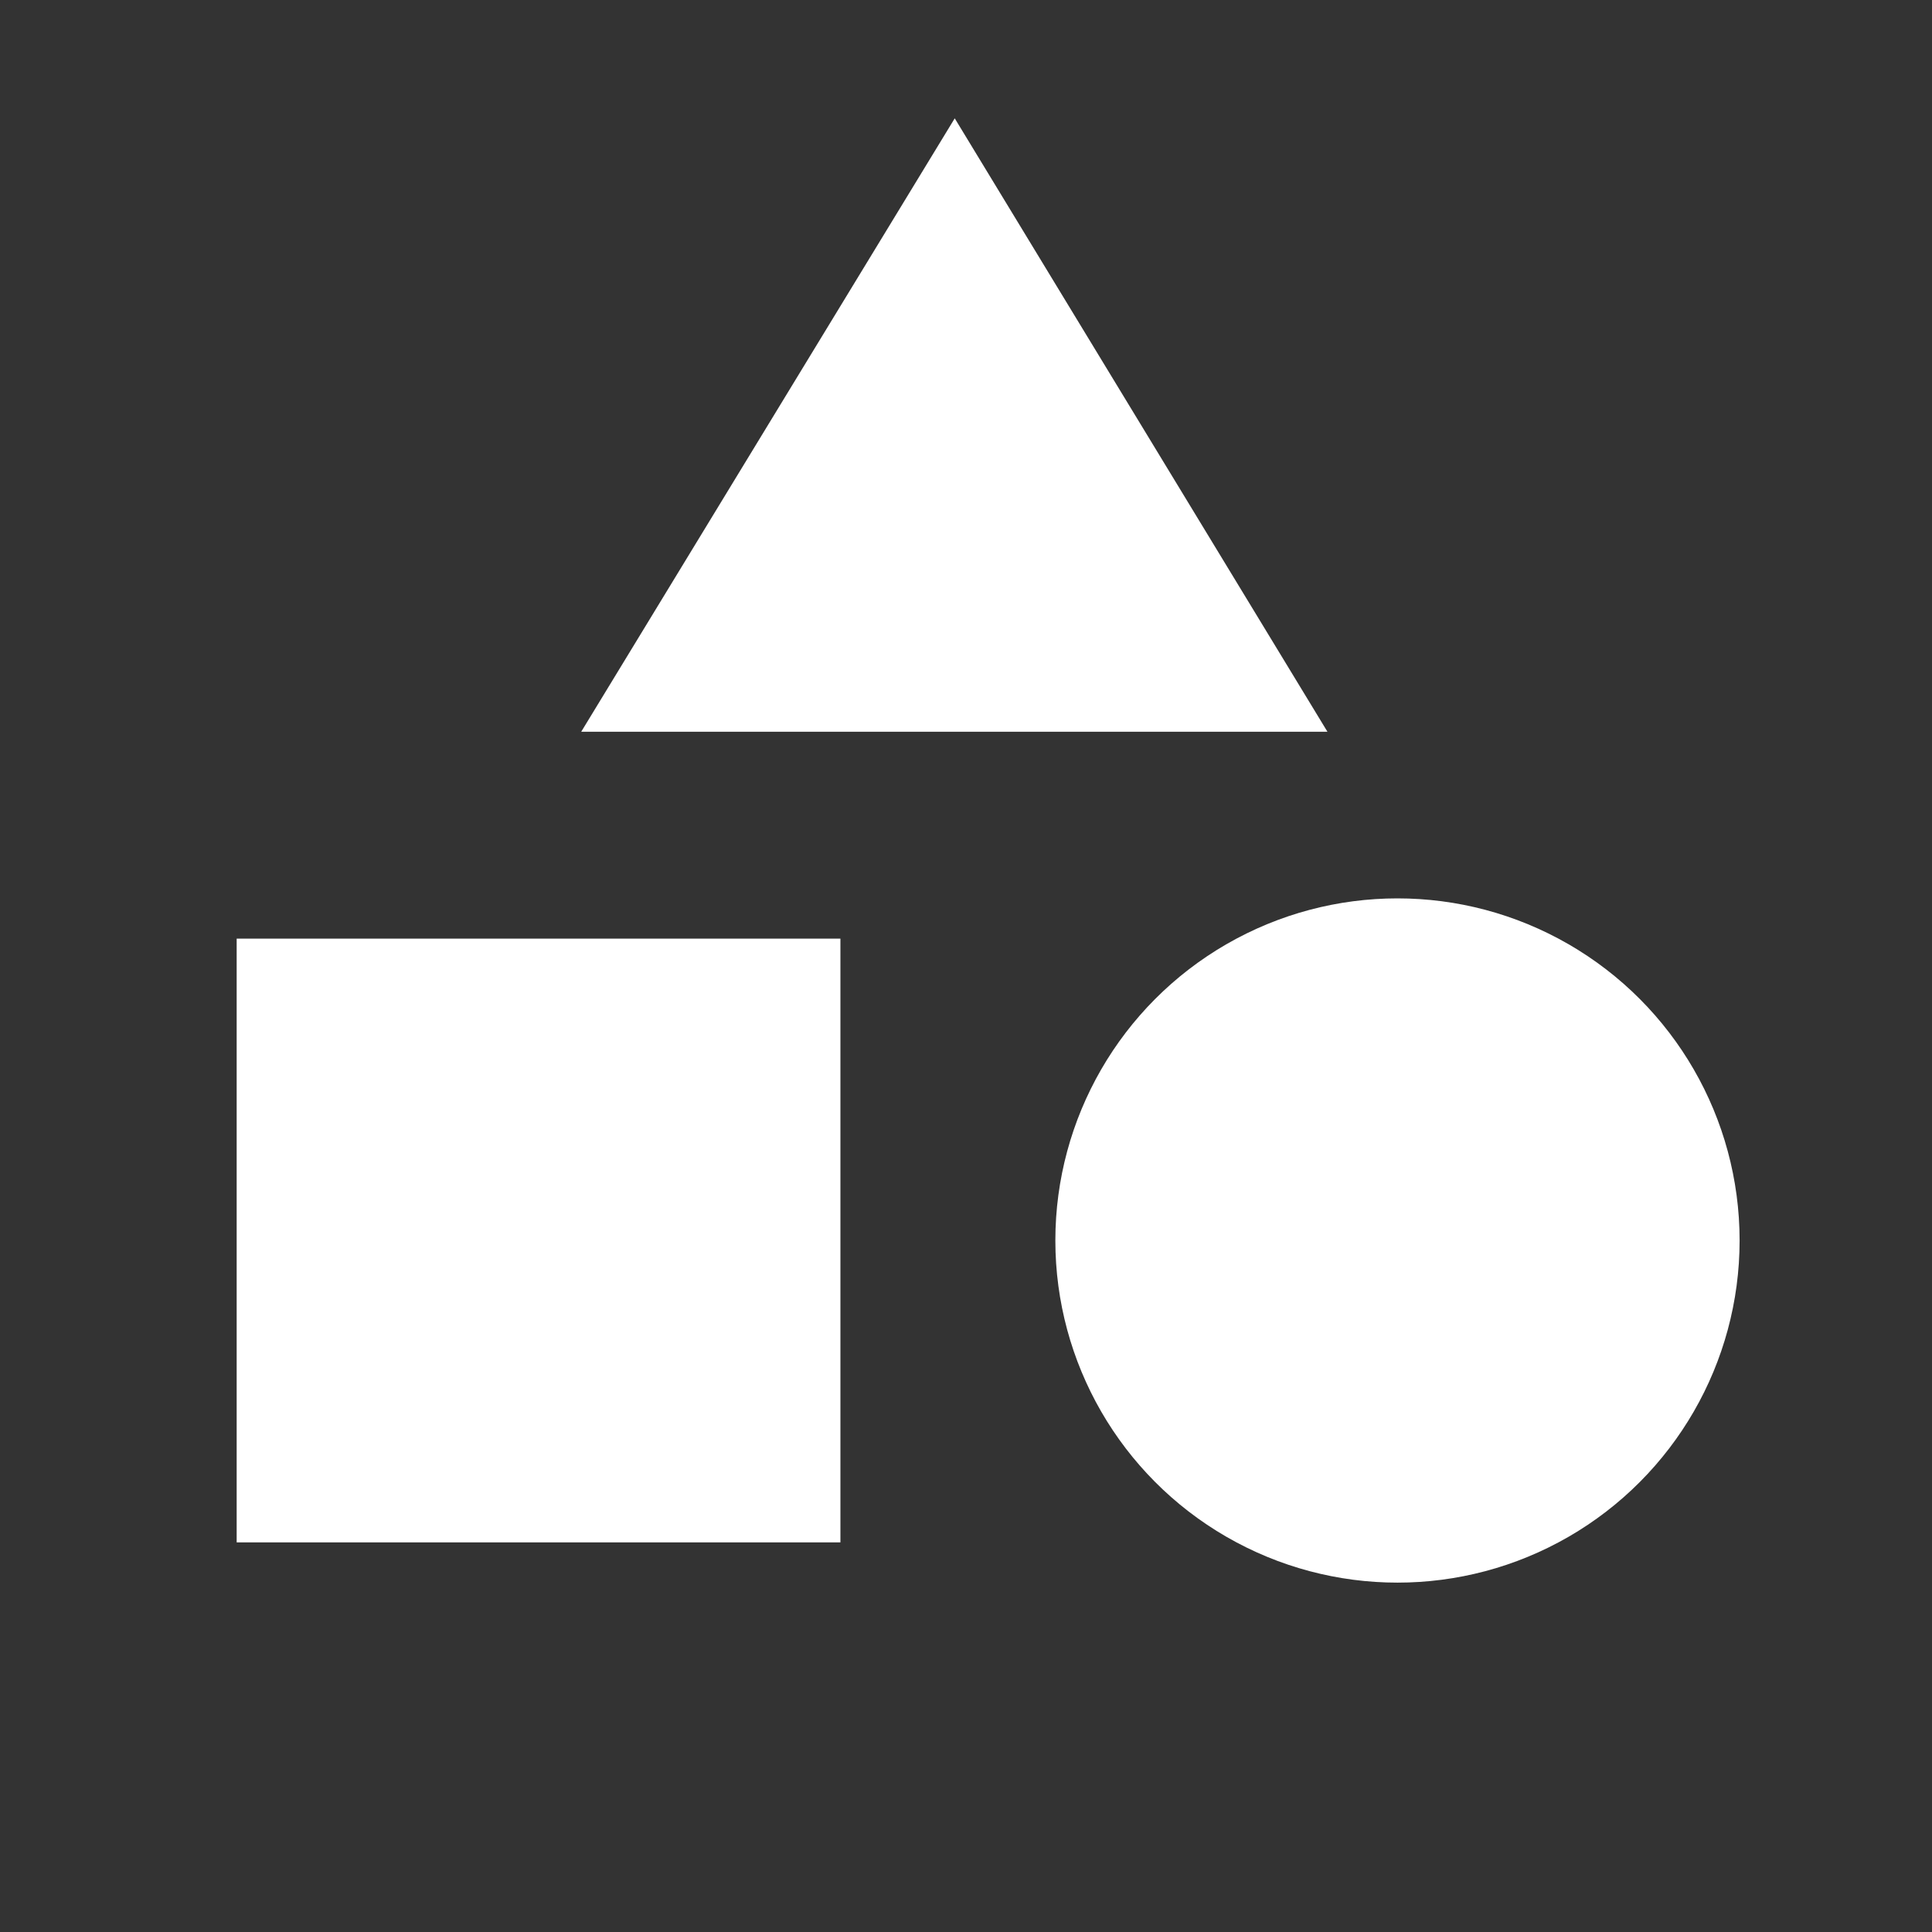 <svg id="Layer_1" data-name="Layer 1" xmlns="http://www.w3.org/2000/svg" viewBox="0 0 24 24">
<rect x="0" y="0" width="24" height="24" fill="#333333" stroke="none"/>
<title>ucd_lib-logo-object2Options</title>
<rect x="2.94" y="11.66" width="7.5" height="7.5" style="fill:#fff"/>
<polygon points="16.49 9.09 7.22 9.09 11.86 1.47 16.49 9.09" style="fill:#fff"/>
<circle cx="17.36" cy="15.41" r="4.25" style="fill:#fff"/></svg>